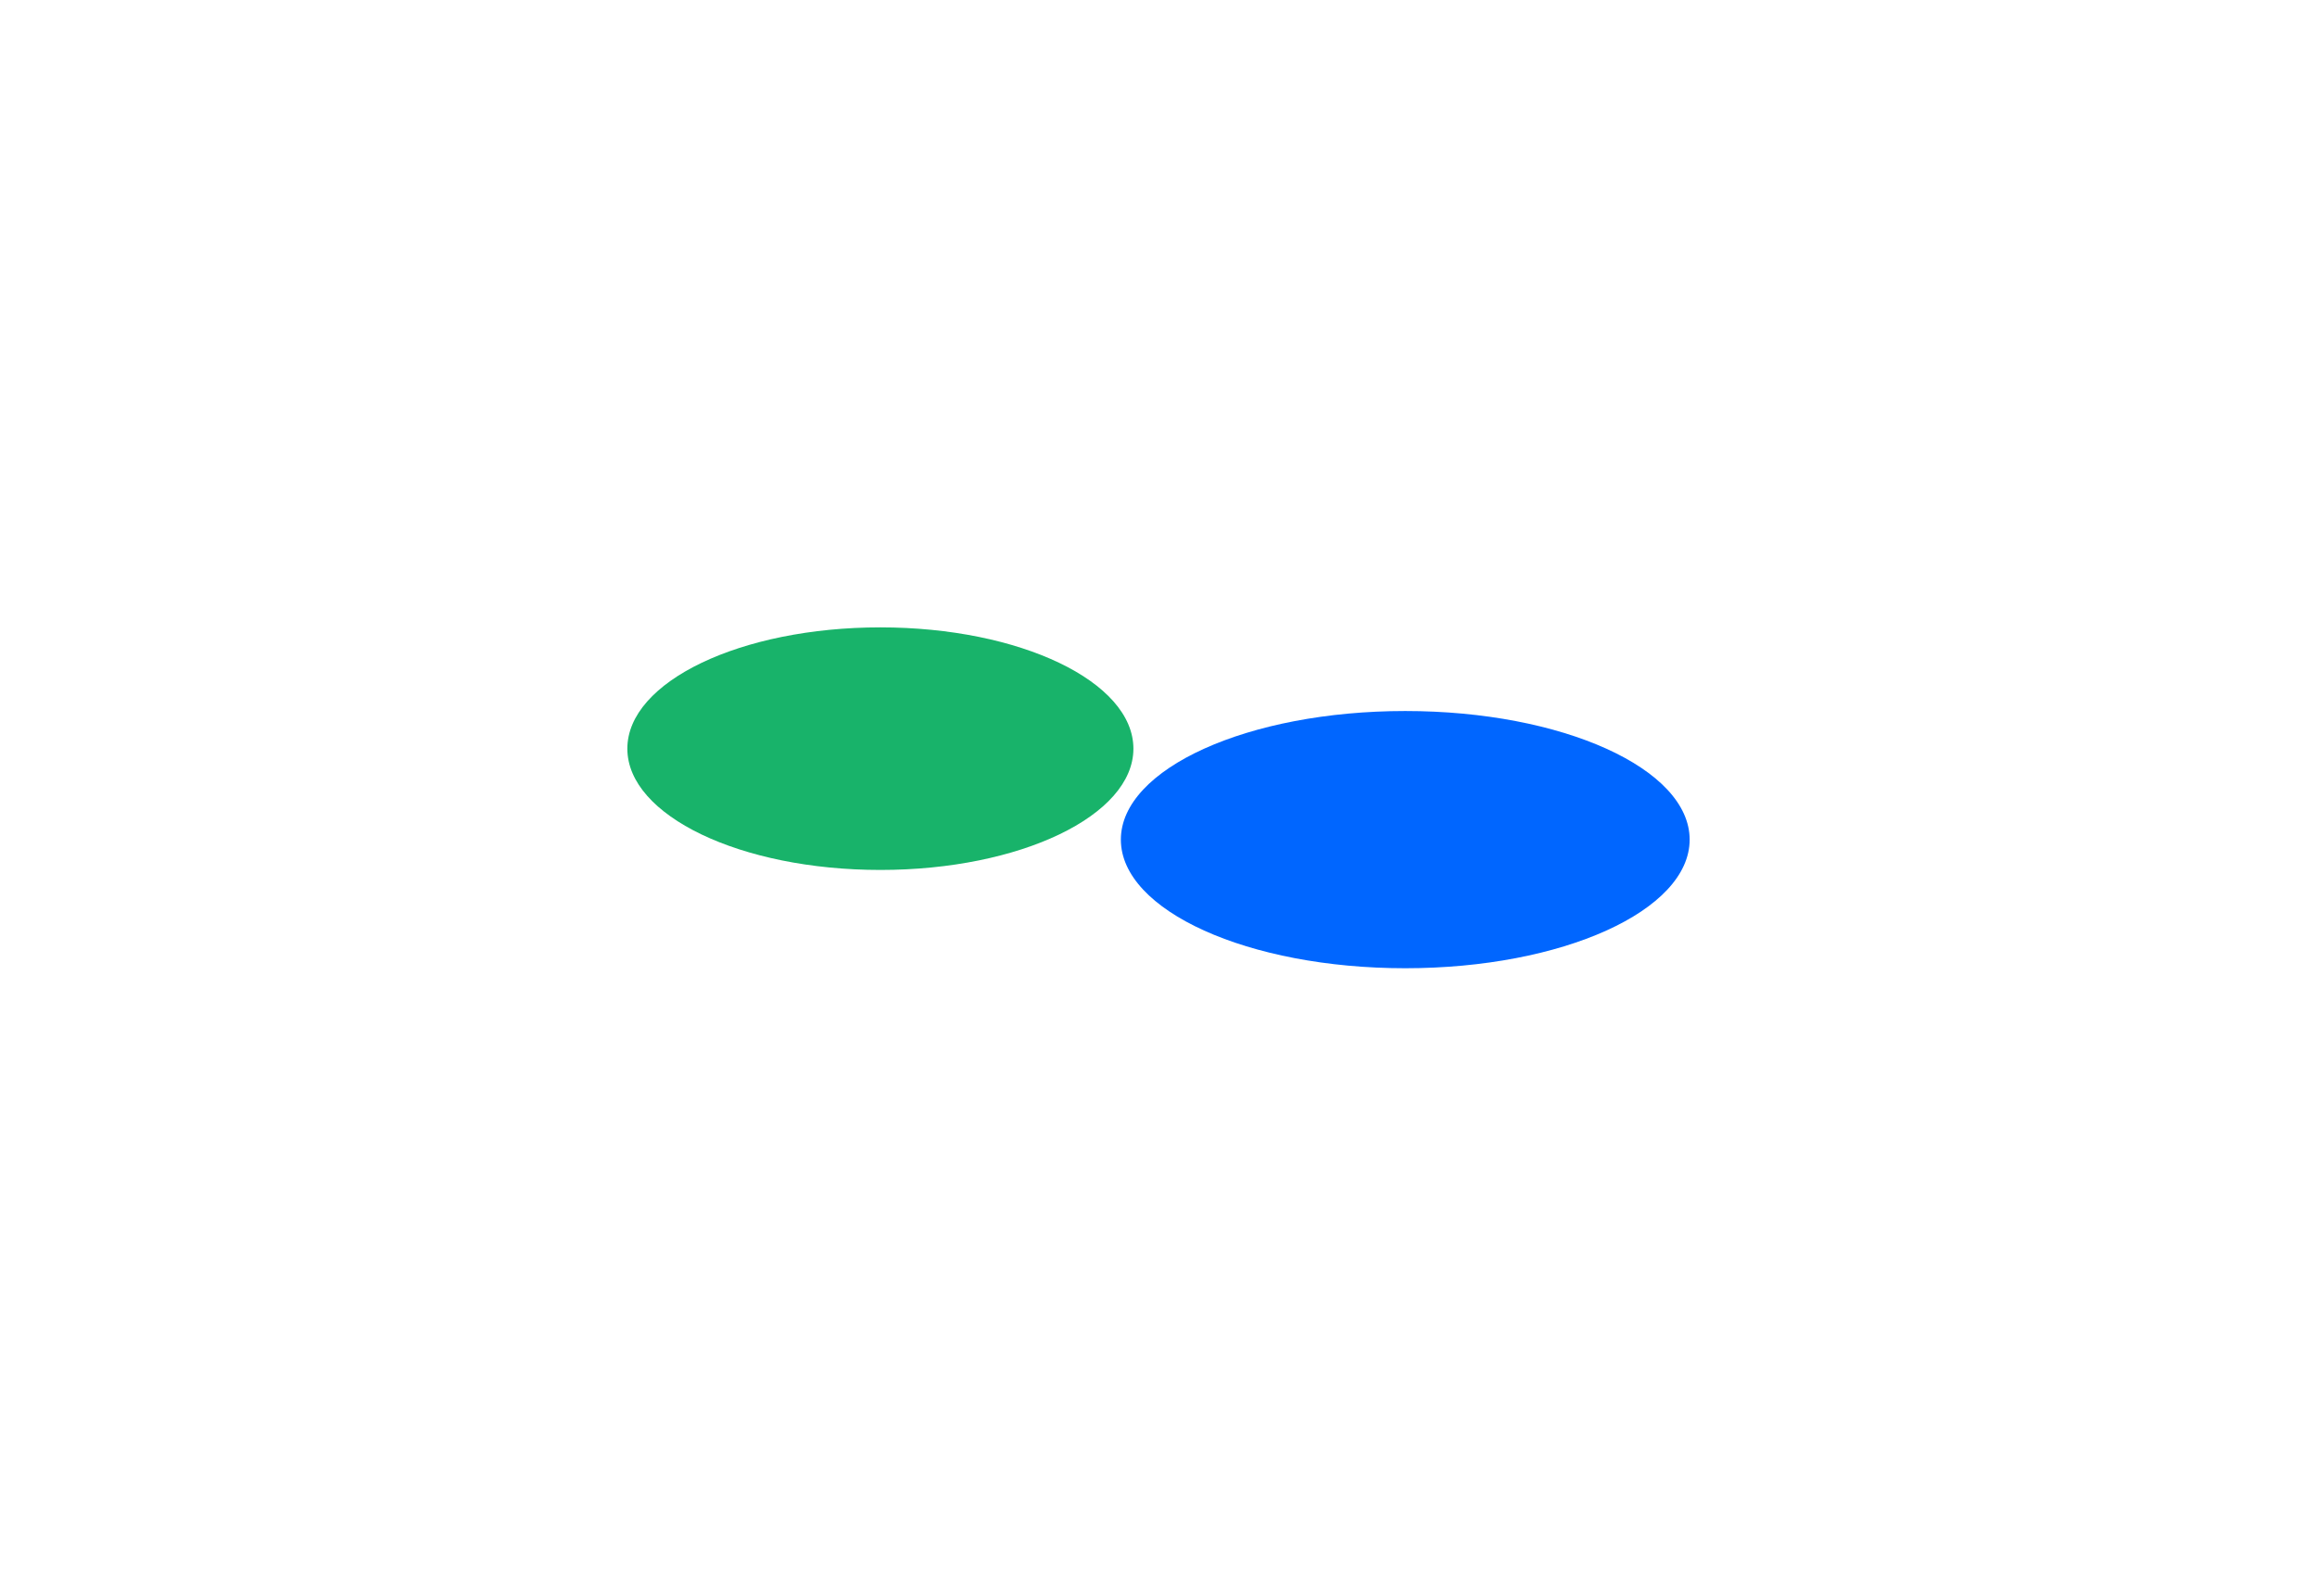 <svg width="1108" height="763" viewBox="0 0 1108 763" fill="none" xmlns="http://www.w3.org/2000/svg">
<g filter="url(#filter0_f_825_2517)">
<ellipse cx="672" cy="401.5" rx="136" ry="61.5" fill="#0066FF"/>
</g>
<g filter="url(#filter1_f_825_2517)">
<ellipse cx="421" cy="358" rx="121" ry="58" fill="#18B36A"/>
</g>
<defs>
<filter id="filter0_f_825_2517" x="236" y="40" width="872" height="723" filterUnits="userSpaceOnUse" color-interpolation-filters="sRGB">
<feFlood flood-opacity="0" result="BackgroundImageFix"/>
<feBlend mode="normal" in="SourceGraphic" in2="BackgroundImageFix" result="shape"/>
<feGaussianBlur stdDeviation="150" result="effect1_foregroundBlur_825_2517"/>
</filter>
<filter id="filter1_f_825_2517" x="0" y="0" width="842" height="716" filterUnits="userSpaceOnUse" color-interpolation-filters="sRGB">
<feFlood flood-opacity="0" result="BackgroundImageFix"/>
<feBlend mode="normal" in="SourceGraphic" in2="BackgroundImageFix" result="shape"/>
<feGaussianBlur stdDeviation="150" result="effect1_foregroundBlur_825_2517"/>
</filter>
</defs>
</svg>
